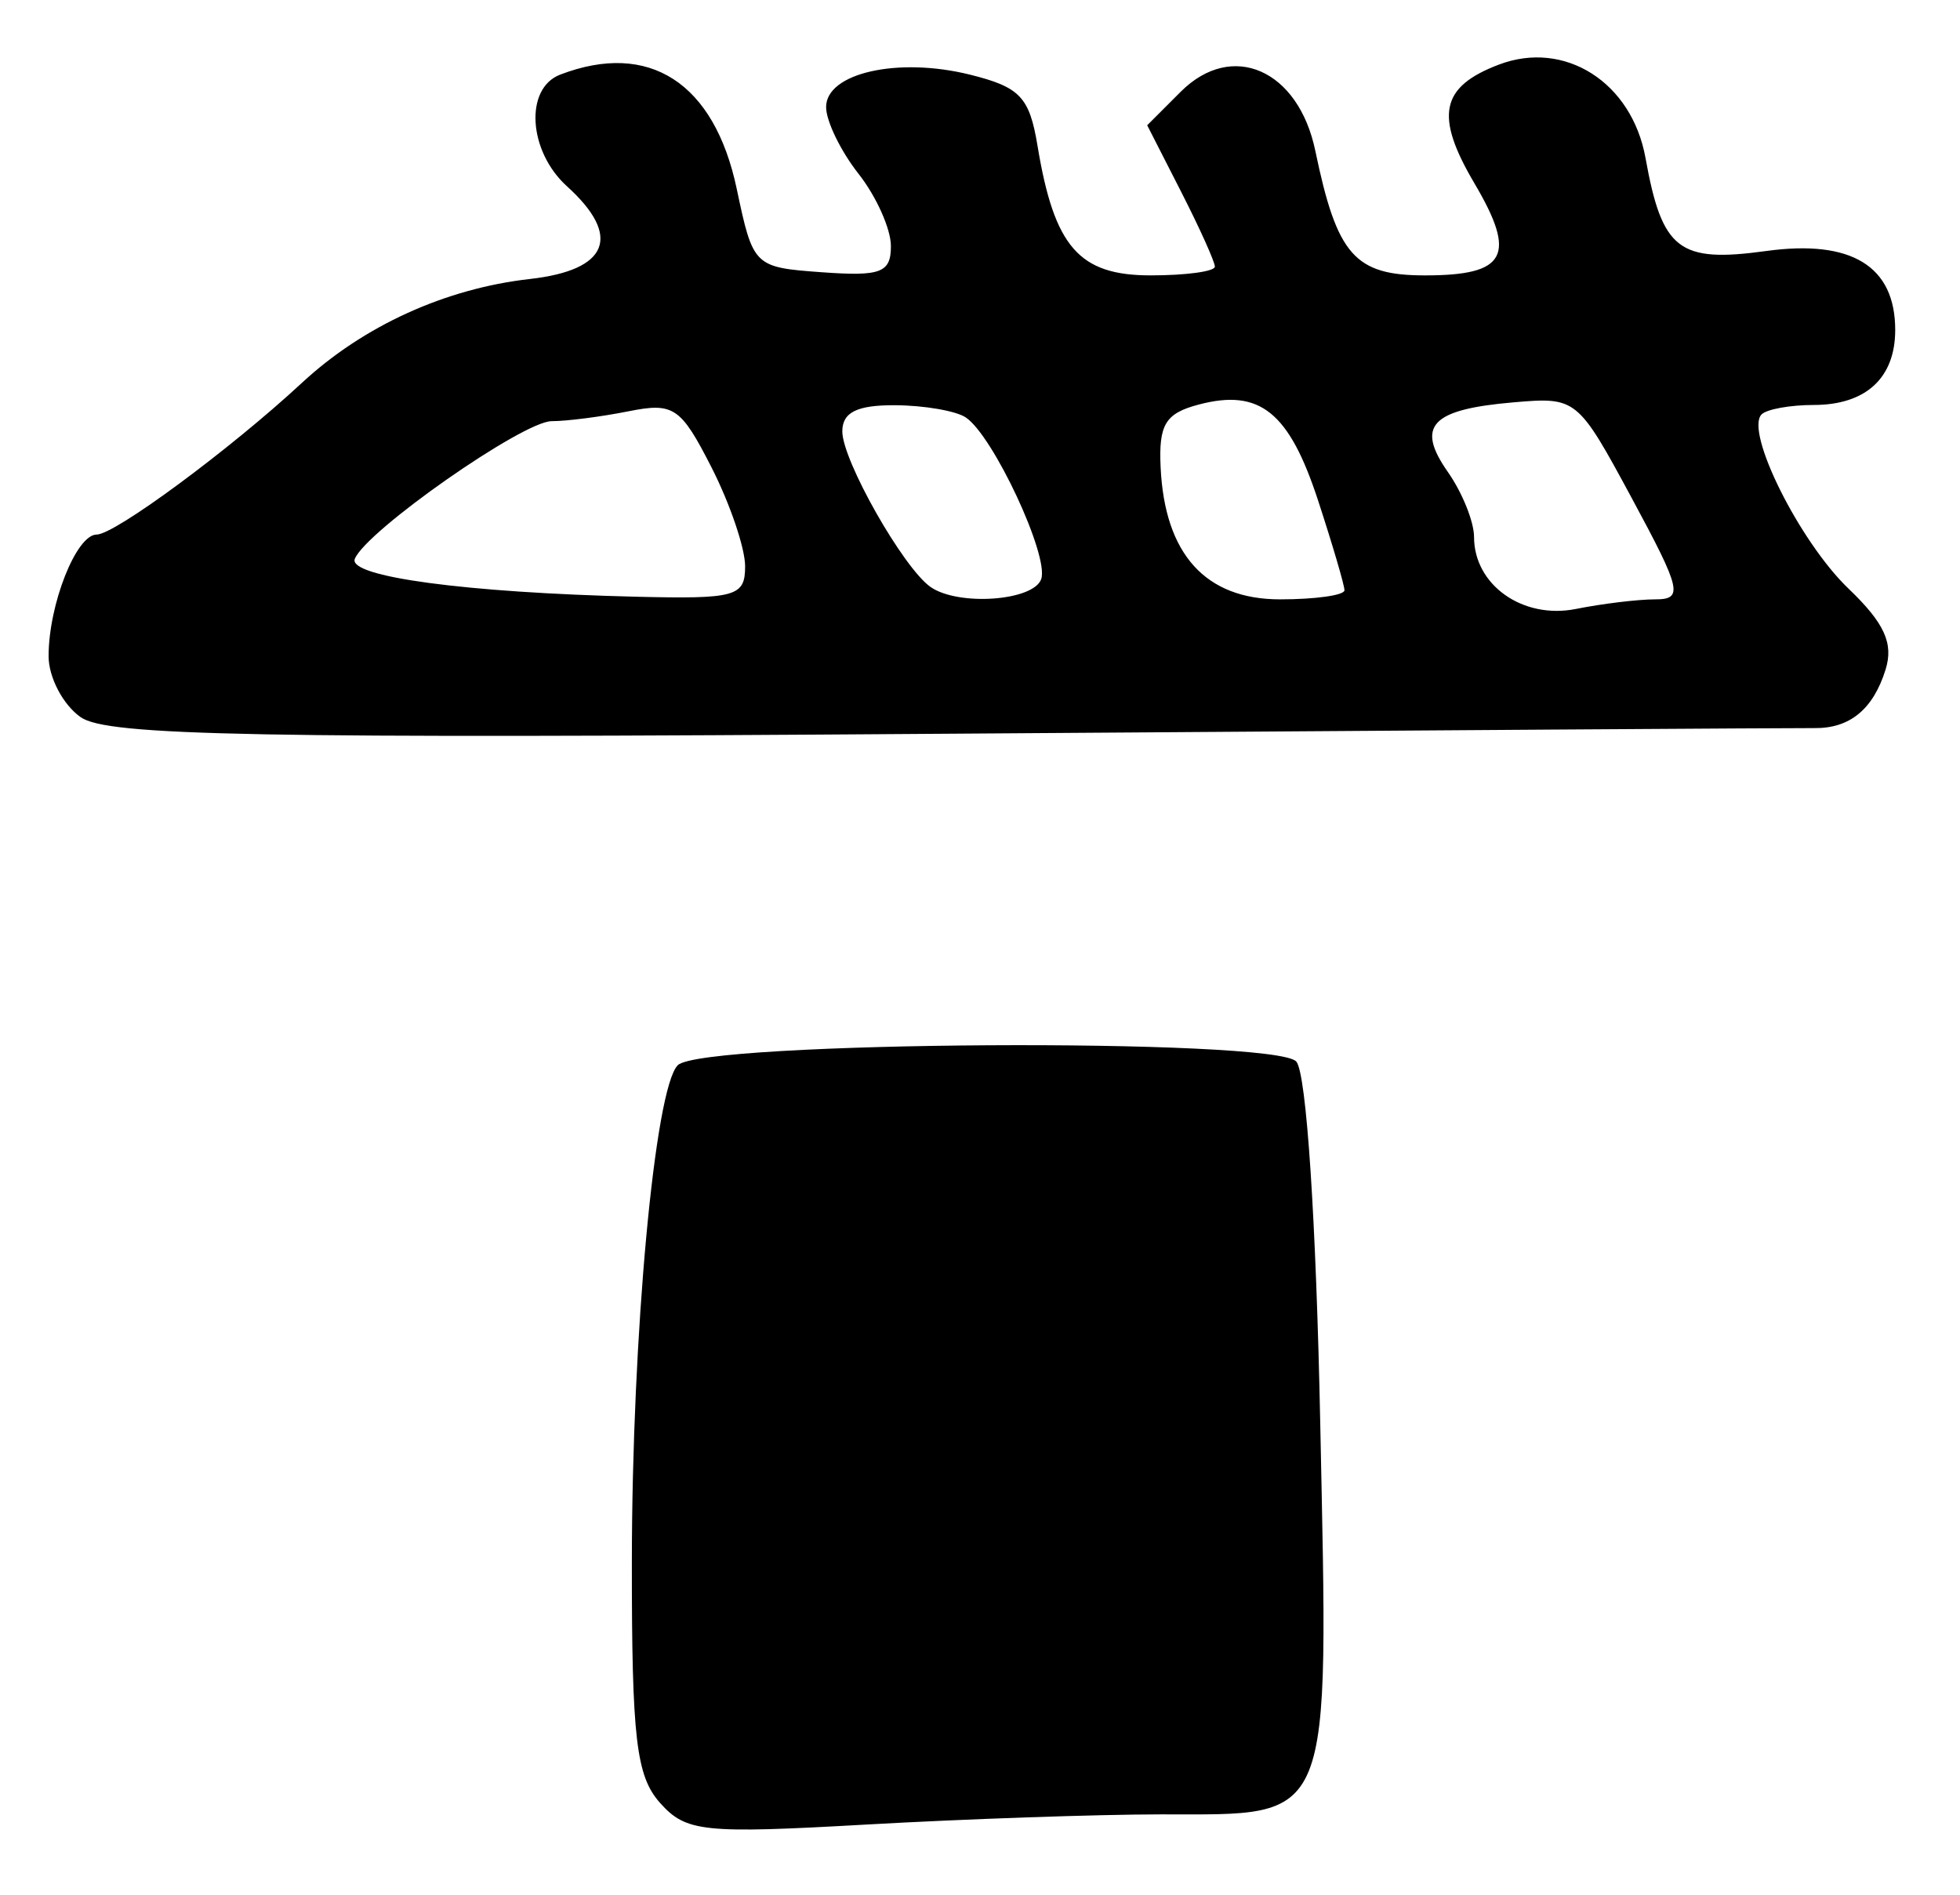 <?xml version="1.0" encoding="UTF-8" standalone="no"?>
<!-- Created with Inkscape (http://www.inkscape.org/) -->

<svg
   version="1.1"
   id="svg2"
   width="161.333"
   height="156"
   viewBox="0 0 161.333 156"
   xmlns="http://www.w3.org/2000/svg"
   xmlns:svg="http://www.w3.org/2000/svg">
  <defs
     id="defs6" />
  <g
     id="g8">
    <path
       style="fill:#000000;stroke-width:1.333"
       d="m 54.333,148.399 c -1.968,-2.201 -2.332,-5.303 -2.323,-19.837 0.011,-18.705 1.887,-38.992 3.78,-40.885 2.002,-2.002 49.272,-2.276 50.916,-0.295 0.833,1.004 1.627,13.018 1.967,29.767 0.678,33.411 1.178,32.182 -13.102,32.191 -5.264,0.004 -16.171,0.38 -24.238,0.837 -13.467,0.763 -14.858,0.618 -17,-1.778 z M 6.643,59.033 C 5.189,58.015 4,55.755 4,54.011 4,49.76 6.276,44 7.955,44 9.457,44 18.946,36.988 24.84,31.523 c 5.071,-4.702 11.809,-7.774 18.774,-8.559 6.482,-0.731 7.598,-3.519 3.054,-7.631 C 43.477,12.447 43.163,7.273 46.109,6.143 c 7.318,-2.808 12.689,0.664 14.532,9.396 1.351,6.4 1.418,6.465 7.028,6.871 4.841,0.35 5.664,0.038 5.664,-2.154 0,-1.41 -1.2,-4.089 -2.667,-5.954 -1.467,-1.865 -2.667,-4.334 -2.667,-5.488 0,-2.806 5.91,-4.141 11.831,-2.672 C 83.96,7.167 84.738,7.985 85.401,12 c 1.377,8.332 3.416,10.667 9.312,10.667 2.908,0 5.286,-0.324 5.286,-0.72 0,-0.396 -1.253,-3.176 -2.785,-6.178 l -2.785,-5.458 2.756,-2.756 c 4.228,-4.228 9.694,-1.827 11.085,4.871 1.785,8.59 3.241,10.242 9.03,10.242 6.698,0 7.574,-1.63 4.069,-7.57 -3.29,-5.577 -2.804,-7.951 2.004,-9.779 5.425,-2.063 10.951,1.455 12.073,7.685 1.367,7.586 2.741,8.646 9.932,7.657 C 152.397,19.695 156,21.901 156,27.162 c 0,3.948 -2.418,6.171 -6.711,6.171 -1.931,0 -3.86,0.349 -4.287,0.775 -1.403,1.403 3.126,10.484 7.153,14.341 2.959,2.835 3.724,4.506 3.051,6.667 -1.02,3.27 -2.955,4.856 -5.873,4.813 -1.1,-0.016 -33.061,0.192 -71.024,0.462 C 20.993,60.801 8.837,60.57 6.643,59.033 Z M 136.24,49.333 c 2.337,0 2.161,-0.765 -1.925,-8.333 -4.456,-8.255 -4.548,-8.329 -9.74,-7.883 -6.781,0.582 -8.056,1.937 -5.396,5.734 1.185,1.692 2.154,4.099 2.154,5.35 0,3.955 4.02,6.795 8.385,5.922 2.172,-0.434 5.107,-0.79 6.522,-0.79 z M 61.333,46.614 c 0,-1.496 -1.246,-5.162 -2.768,-8.146 -2.532,-4.964 -3.115,-5.357 -6.833,-4.614 -2.236,0.447 -5.082,0.813 -6.324,0.813 -2.365,0 -15.268,9.026 -16.202,11.333 -0.594,1.468 9.129,2.778 23.127,3.116 8.241,0.199 9,-0.012 9,-2.502 z m 24.37,1.053 c 0.674,-1.896 -3.964,-11.83 -6.216,-13.313 -0.818,-0.539 -3.438,-0.989 -5.821,-1 -3.127,-0.015 -4.333,0.585 -4.333,2.156 0,2.385 5.024,11.241 7.263,12.804 2.285,1.595 8.467,1.156 9.108,-0.646 z m 24.963,0.917 c 0,-0.412 -0.975,-3.731 -2.167,-7.376 -2.388,-7.299 -4.799,-9.239 -9.833,-7.908 -2.742,0.724 -3.298,1.639 -3.133,5.154 0.335,7.163 3.694,10.879 9.831,10.879 2.916,0 5.303,-0.337 5.303,-0.749 z"
       id="path893" />
  </g>
</svg>
